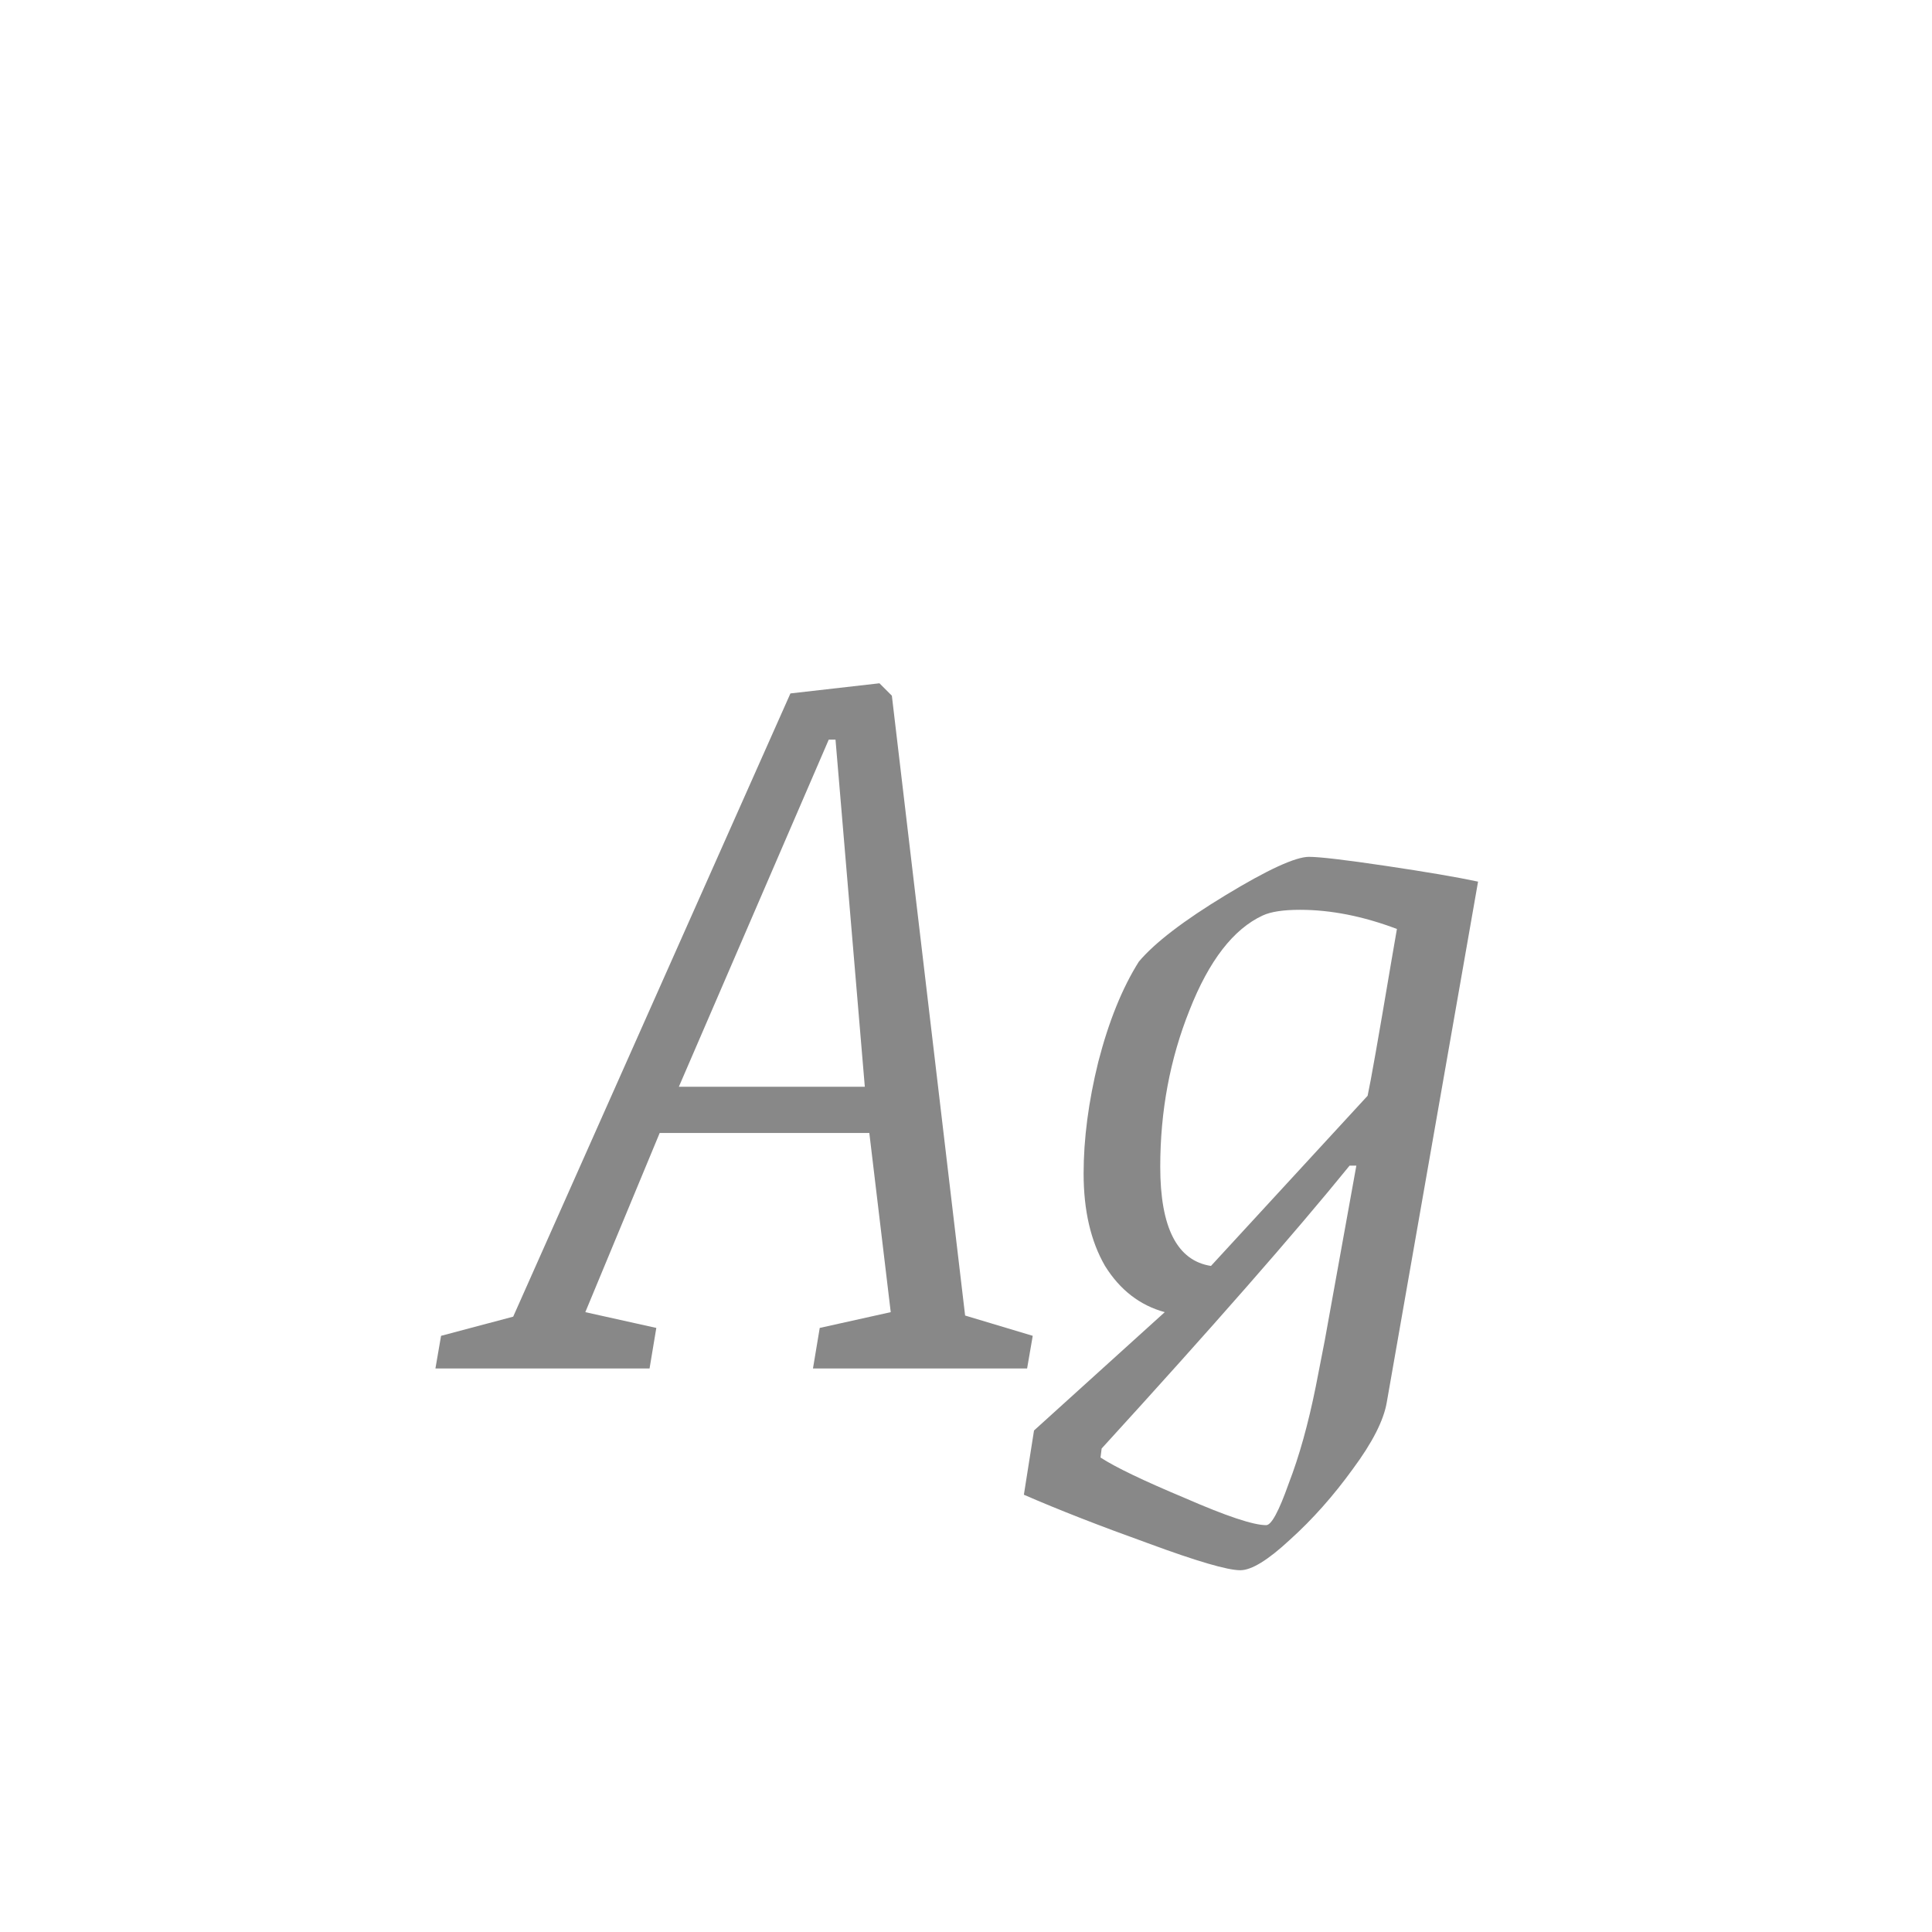 <svg width="24" height="24" viewBox="0 0 24 24" fill="none" xmlns="http://www.w3.org/2000/svg">
<path d="M12.829 16.594L12.759 17H10.099L10.183 16.496L11.065 16.3L10.799 14.074H8.195L7.271 16.3L8.153 16.496L8.069 17H5.409L5.479 16.594L6.375 16.356L9.819 8.614L10.925 8.488L11.079 8.642L11.989 16.342L12.829 16.594ZM8.433 13.5H10.743L10.379 9.188H10.295L8.433 13.5ZM16.261 10.644C16.391 10.644 16.709 10.681 17.213 10.756C17.717 10.831 18.099 10.896 18.361 10.952L17.227 17.42C17.189 17.644 17.049 17.919 16.807 18.246C16.564 18.582 16.303 18.876 16.023 19.128C15.752 19.38 15.547 19.506 15.407 19.506C15.248 19.506 14.865 19.394 14.259 19.17C13.661 18.955 13.148 18.755 12.719 18.568L12.845 17.77L14.469 16.3C14.161 16.216 13.913 16.025 13.727 15.726C13.549 15.418 13.461 15.035 13.461 14.578C13.461 14.149 13.521 13.687 13.643 13.192C13.773 12.688 13.941 12.273 14.147 11.946C14.343 11.713 14.702 11.437 15.225 11.12C15.747 10.803 16.093 10.644 16.261 10.644ZM16.989 13.612C17.026 13.444 17.124 12.889 17.283 11.946L17.353 11.54C16.933 11.381 16.531 11.302 16.149 11.302C15.943 11.302 15.789 11.325 15.687 11.372C15.323 11.54 15.019 11.932 14.777 12.548C14.534 13.155 14.413 13.803 14.413 14.494C14.413 15.25 14.623 15.661 15.043 15.726L16.989 13.612ZM15.729 18.946C15.794 18.946 15.887 18.773 16.009 18.428C16.139 18.092 16.251 17.691 16.345 17.224L16.457 16.65L16.849 14.48H16.765C16.083 15.32 15.057 16.491 13.685 17.994L13.671 18.106C13.857 18.227 14.207 18.395 14.721 18.61C15.234 18.834 15.57 18.946 15.729 18.946Z" fill="#888888"/>
</svg>
